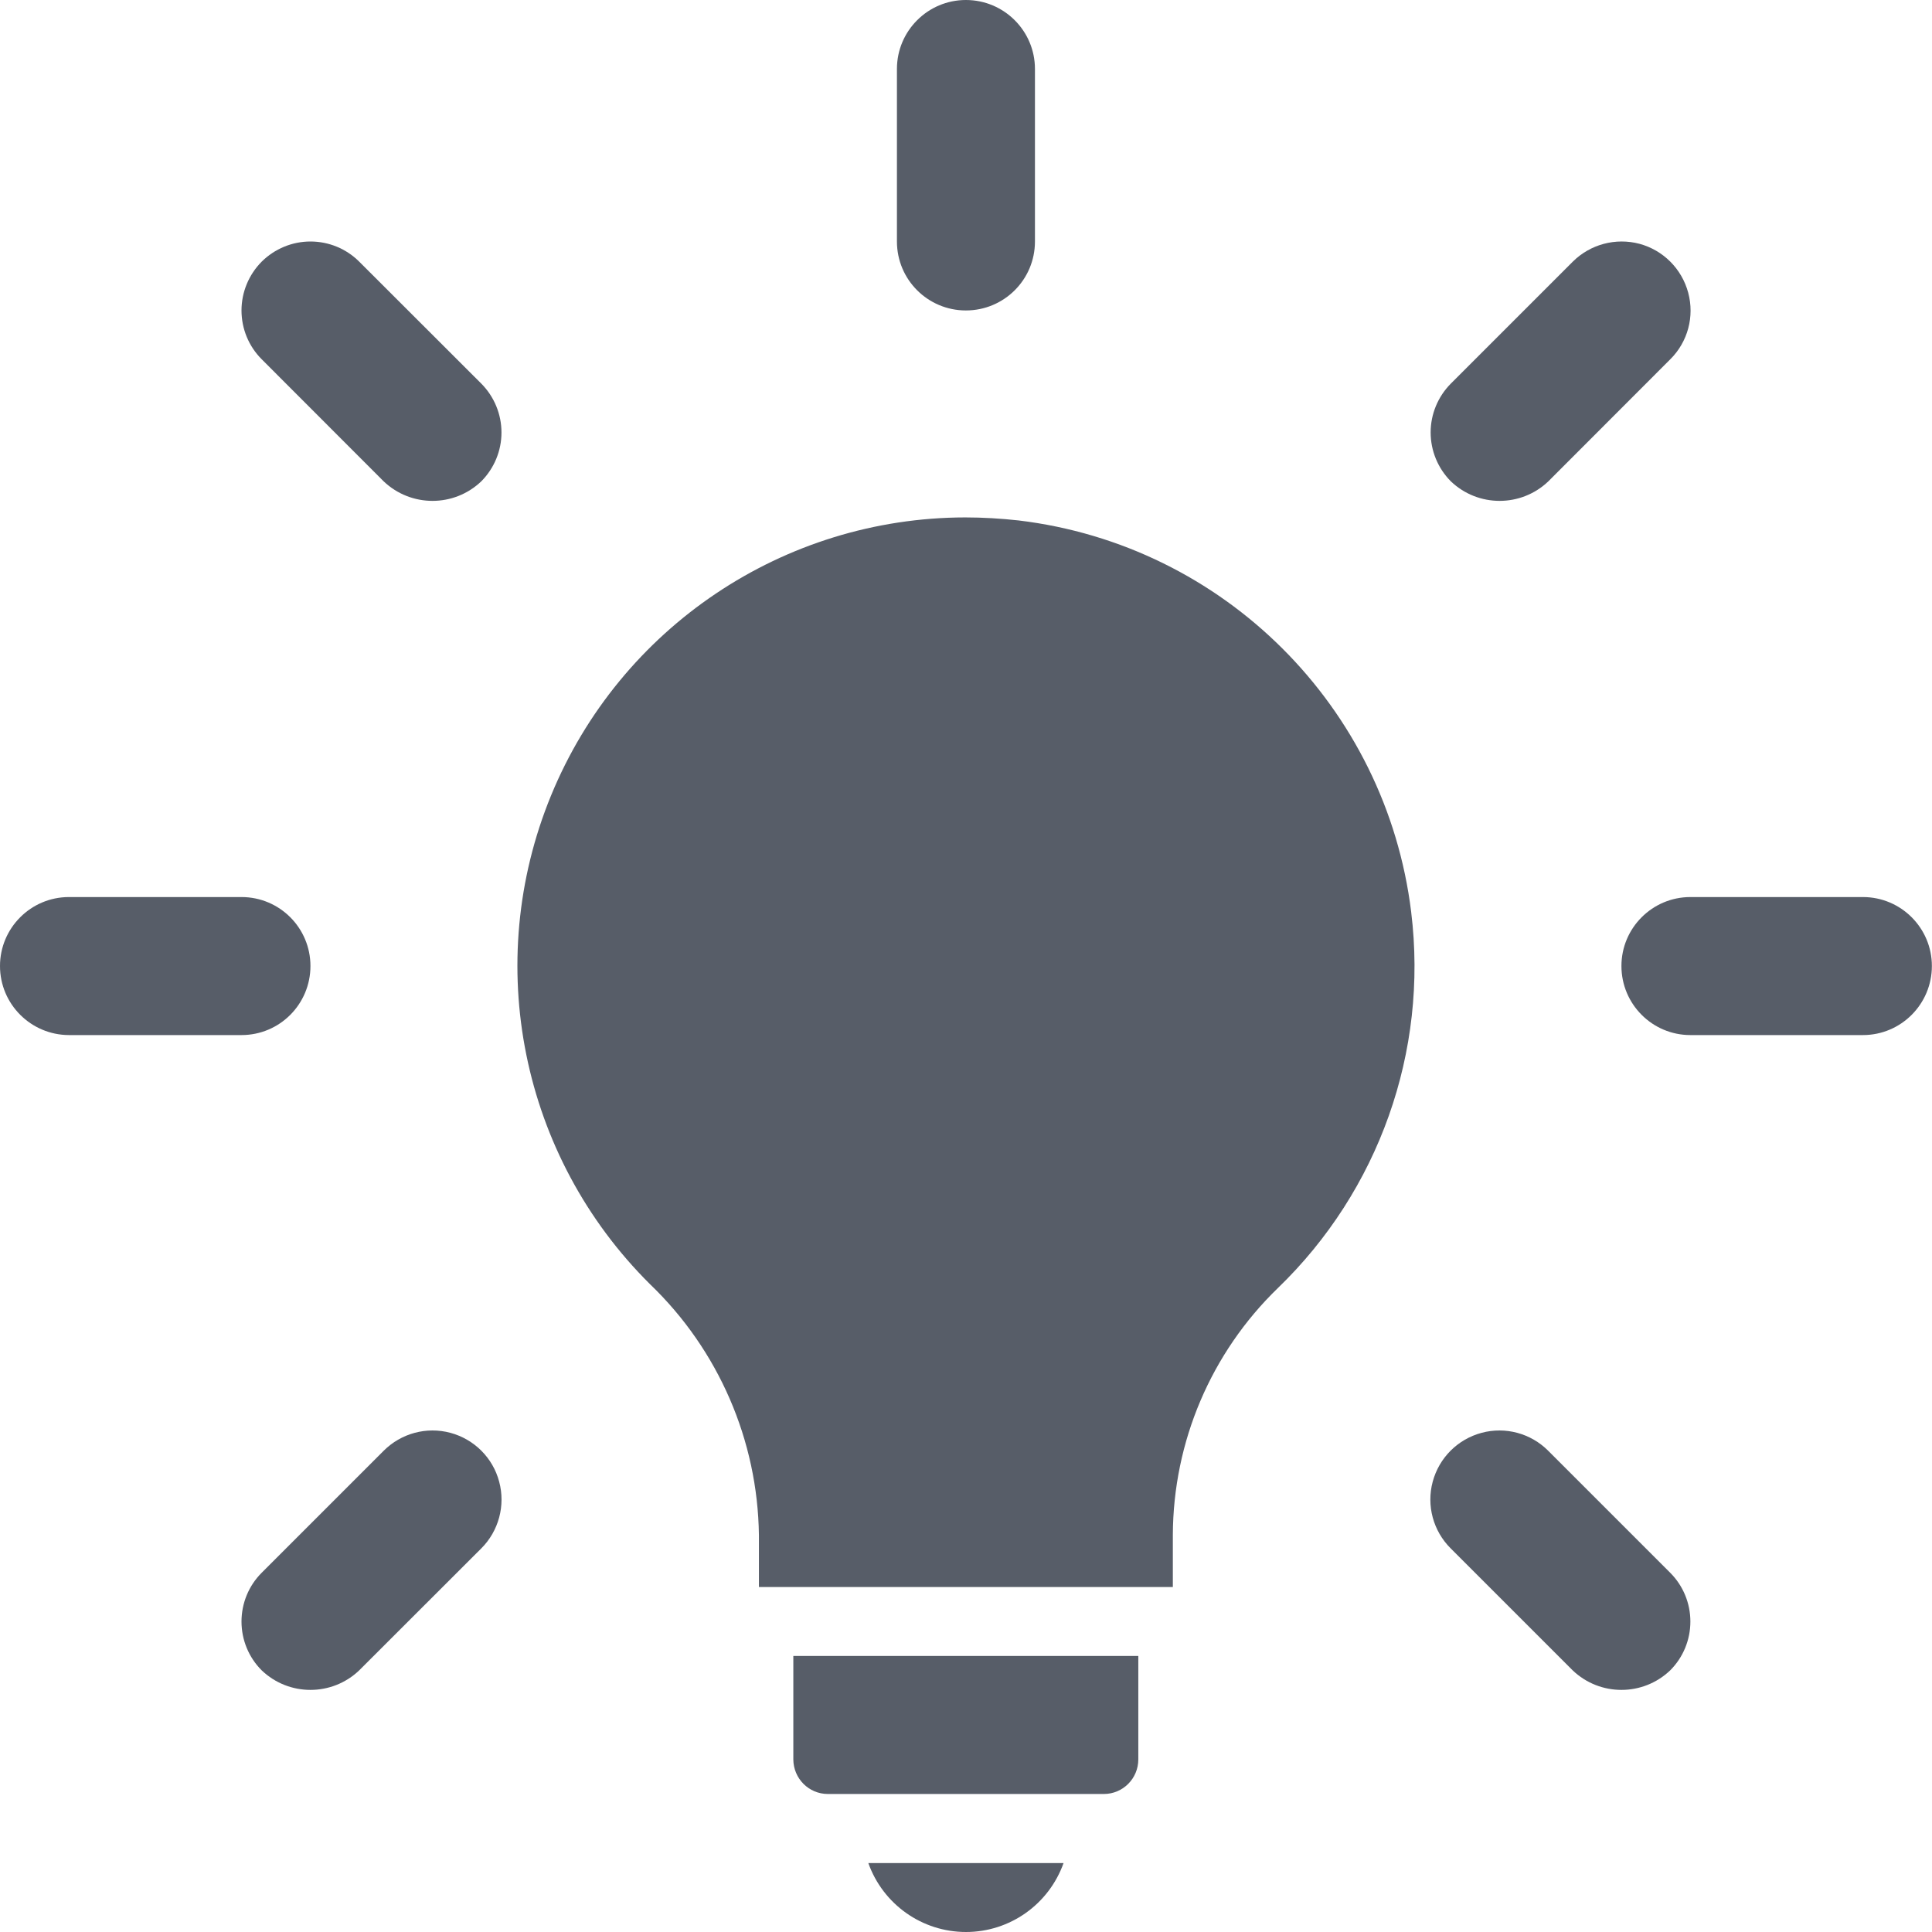 <svg width="16" height="16" viewBox="0 0 16 16" fill="none" xmlns="http://www.w3.org/2000/svg">
<g id="idea 1" clip-path="url(#clip0_153_14929)">
<g id="Group">
<g id="Group_2">
<g id="Group_3">
<path id="Vector" d="M11.687 7.554C11.479 5.854 10.136 4.514 8.435 4.31C8.289 4.294 8.141 4.285 7.994 4.285C6.49 4.287 5.136 5.196 4.564 6.587C3.992 7.978 4.316 9.576 5.383 10.635C5.95 11.179 6.275 11.928 6.285 12.713V13.143H9.713V12.711C9.716 11.94 10.029 11.203 10.583 10.667C11.419 9.86 11.828 8.708 11.687 7.555V7.554H11.687Z" fill="#575D68"/>
<path id="Vector_2" d="M8 16C8.363 16 8.686 15.771 8.808 15.429H7.191C7.313 15.771 7.636 16 8 16Z" fill="#575D68"/>
<path id="Vector_3" d="M6.57 14.571C6.571 14.729 6.698 14.857 6.856 14.857H9.142C9.299 14.857 9.427 14.729 9.427 14.571V13.714H6.57V14.571Z" fill="#575D68"/>
<path id="Vector_4" d="M7.999 2.571C8.315 2.571 8.571 2.316 8.571 2V0.571C8.571 0.256 8.315 0 7.999 0C7.684 0 7.428 0.256 7.428 0.571V2C7.428 2.316 7.684 2.571 7.999 2.571Z" fill="#575D68"/>
<path id="Vector_5" d="M3.177 3.986C3.404 4.202 3.76 4.202 3.986 3.986C4.093 3.878 4.153 3.733 4.153 3.582C4.153 3.43 4.093 3.285 3.986 3.177L2.975 2.167C2.868 2.06 2.723 2 2.571 2C2.42 2 2.275 2.06 2.167 2.167C2.06 2.275 2 2.42 2 2.571C2 2.723 2.06 2.868 2.167 2.975L3.177 3.986Z" fill="#575D68"/>
<path id="Vector_6" d="M2.571 8C2.571 7.685 2.316 7.429 2 7.429H0.571C0.256 7.429 0 7.685 0 8C0 8.316 0.256 8.571 0.571 8.572H2C2.316 8.572 2.571 8.316 2.571 8Z" fill="#575D68"/>
<path id="Vector_7" d="M3.73 11.866C3.532 11.813 3.322 11.87 3.177 12.015L2.167 13.025C2.06 13.132 2 13.277 2 13.429C2 13.581 2.06 13.726 2.167 13.833C2.393 14.049 2.749 14.049 2.975 13.833L3.986 12.823C4.13 12.679 4.187 12.468 4.134 12.271C4.082 12.073 3.927 11.919 3.73 11.866Z" fill="#575D68"/>
<path id="Vector_8" d="M12.822 12.015C12.678 11.87 12.467 11.813 12.27 11.866C12.072 11.919 11.918 12.073 11.865 12.271C11.812 12.468 11.869 12.679 12.014 12.823L13.024 13.833C13.25 14.049 13.606 14.049 13.832 13.833C13.939 13.726 13.999 13.581 13.999 13.429C13.999 13.277 13.939 13.132 13.832 13.025L12.822 12.015Z" fill="#575D68"/>
<path id="Vector_9" d="M15.428 7.429H13.999C13.684 7.429 13.428 7.685 13.428 8C13.428 8.316 13.684 8.572 13.999 8.572H15.428C15.743 8.572 15.999 8.316 15.999 8C15.999 7.685 15.743 7.429 15.428 7.429Z" fill="#575D68"/>
<path id="Vector_10" d="M12.823 3.986L13.833 2.975C13.978 2.831 14.034 2.621 13.981 2.424C13.928 2.226 13.774 2.072 13.577 2.019C13.38 1.967 13.17 2.023 13.025 2.167L12.015 3.177C11.908 3.285 11.848 3.43 11.848 3.581C11.848 3.733 11.908 3.878 12.015 3.986C12.241 4.202 12.597 4.202 12.823 3.986Z" fill="#575D68"/>
</g>
</g>
</g>
</g>
<defs>
<clipPath id="clip0_153_14929">
<rect width="16" height="16" fill="white"/>
</clipPath>
</defs>
</svg>
